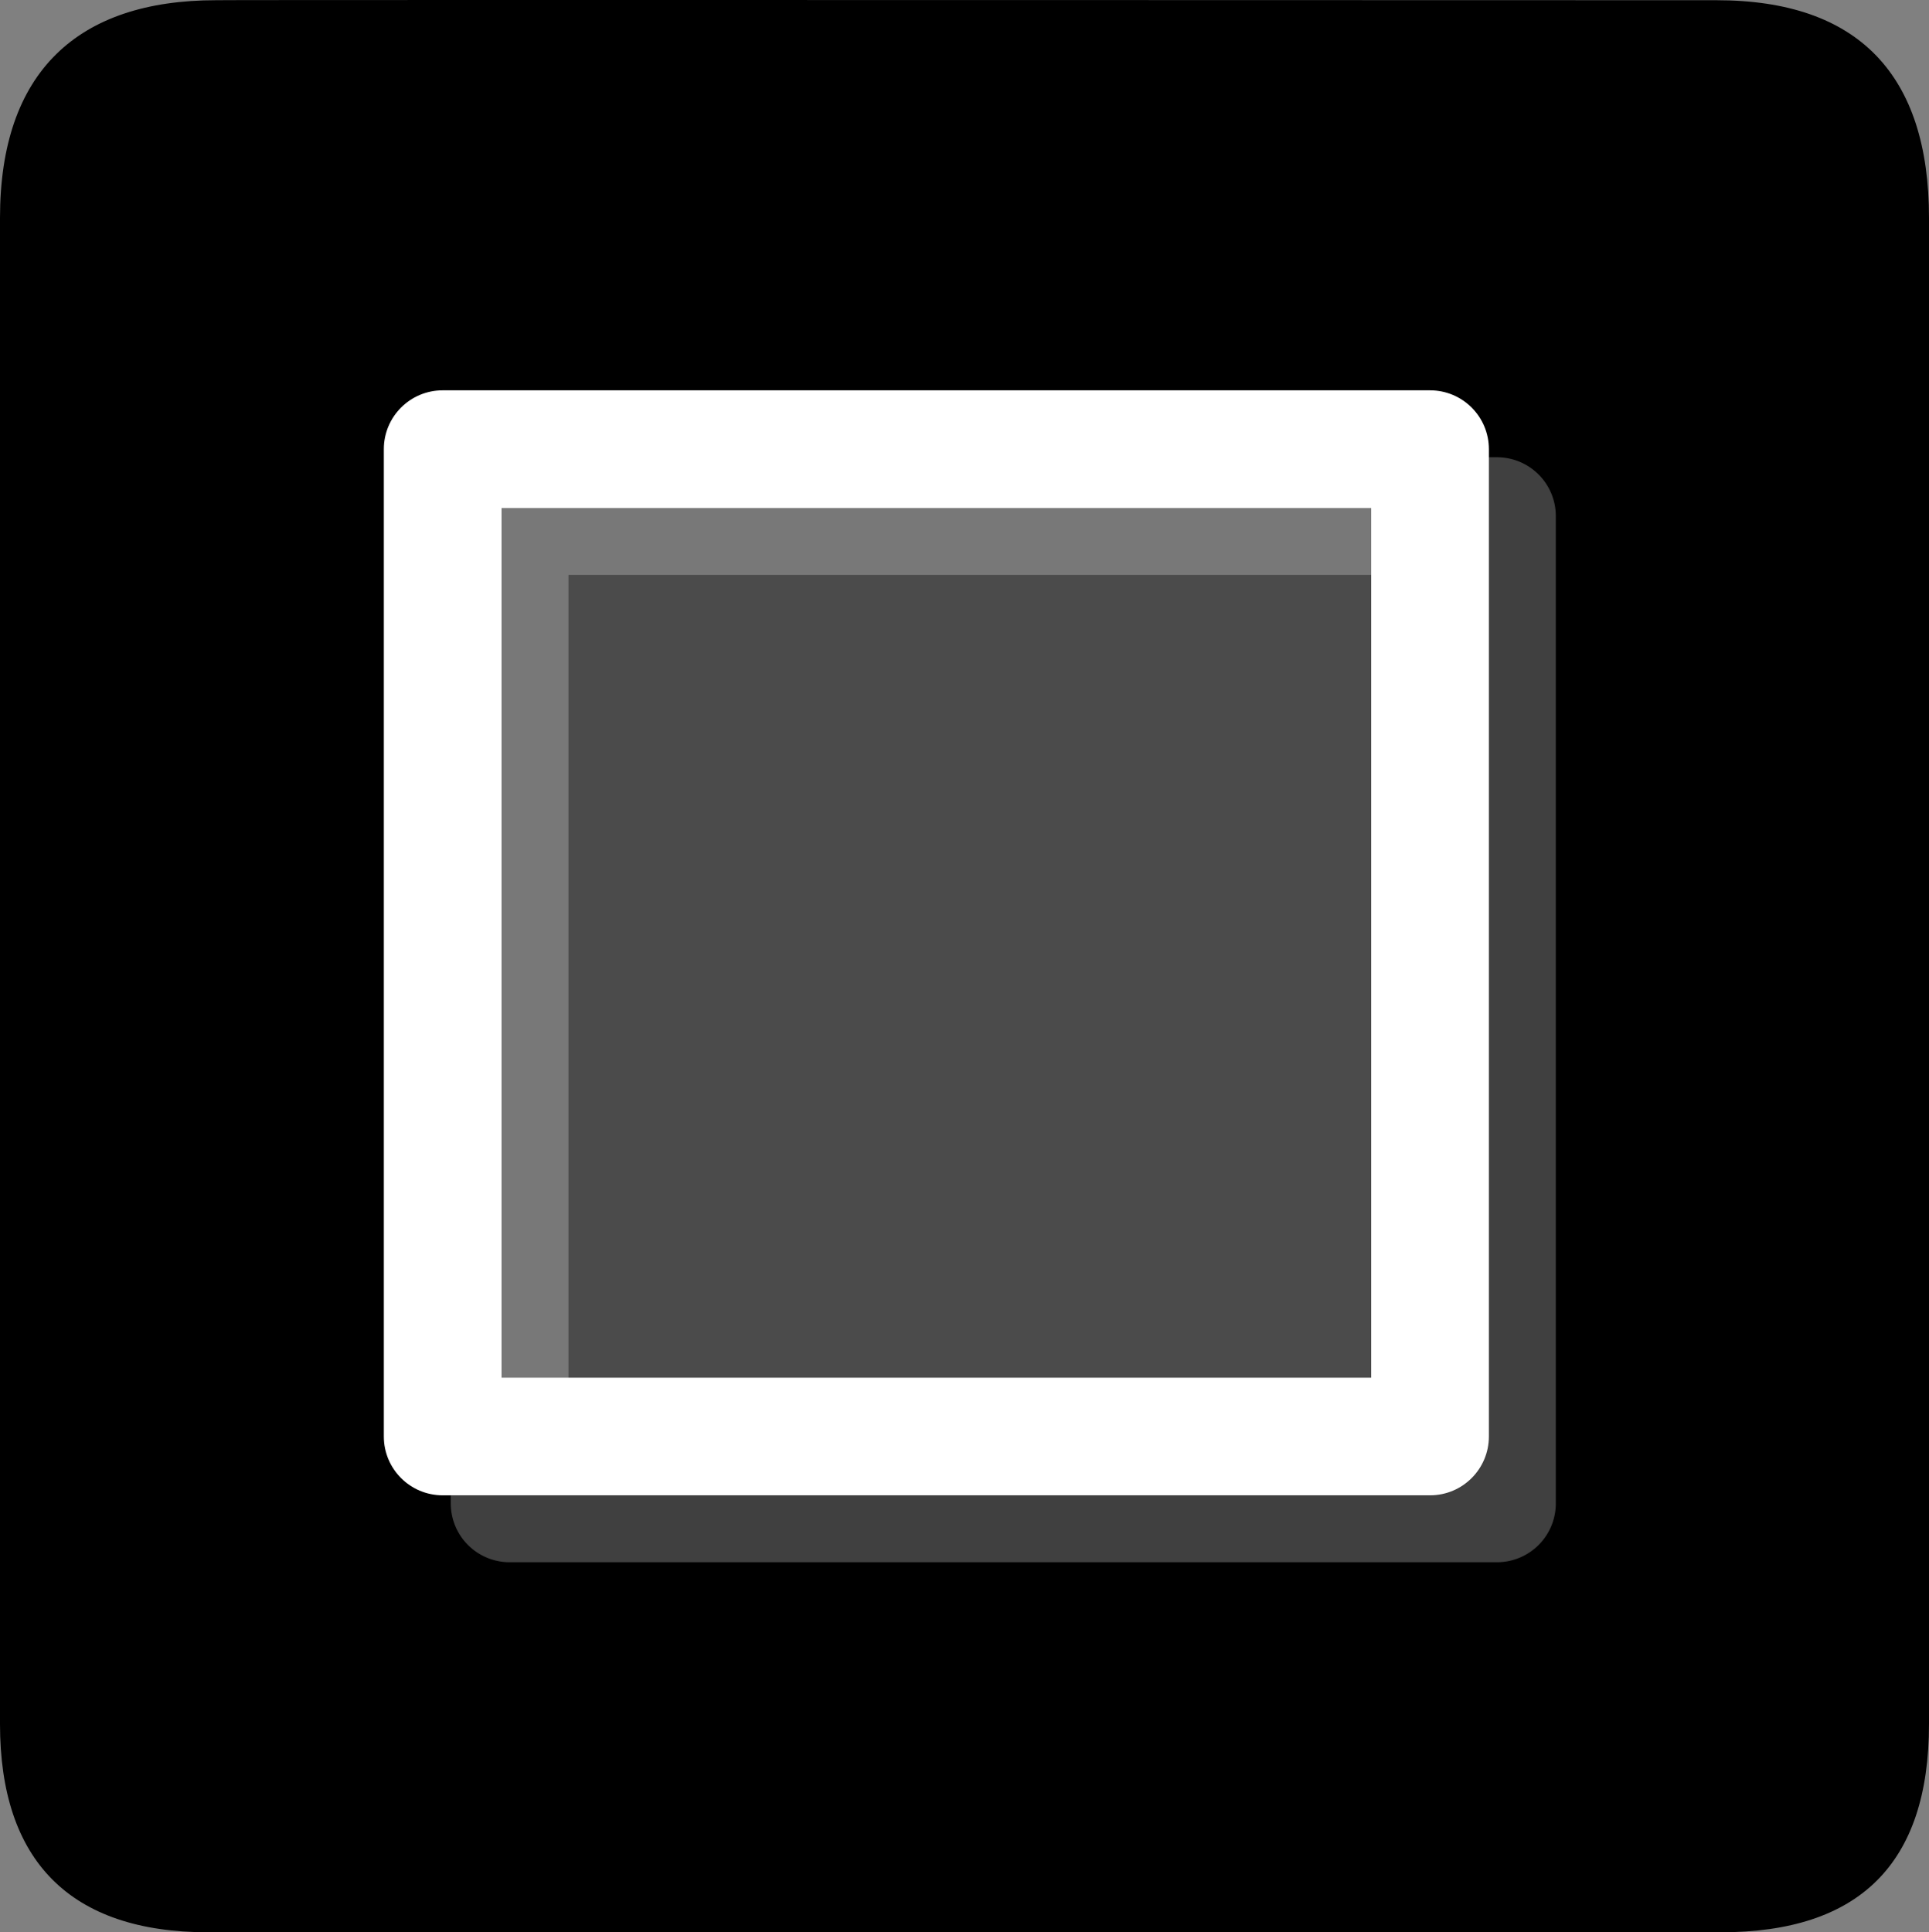 <?xml version="1.0" encoding="UTF-8" standalone="no"?>
<svg xmlns:rdf="http://www.w3.org/1999/02/22-rdf-syntax-ns#" xmlns="http://www.w3.org/2000/svg" version="1.0" xmlns:cc="http://creativecommons.org/ns#" xmlns:dc="http://purl.org/dc/elements/1.1/" viewBox="0 0 576.445 577.452">
<rect x="0" y="0" width="576.445" height="577.452" fill="#808080" stroke="none"/>
<path d="m64.571 0.064c-41.335 0-64.571 21.371-64.571 65.036v450.123c0 40.844 20.895 62.229 62.192 62.229h452.024c41.307 0 62.229-20.315 62.229-62.229v-450.123c0-42.601-20.922-65.036-63.521-65.036-0.004 0-448.495-0.143-448.353 0z"/>
<path opacity=".062" d="m135.827 144.926 299.344-1.432v295.05l-301.492-9.305z" fill="#fff"/>
<path opacity=".25" style="color-rendering:auto;text-decoration-color:#000000;color:#000000;isolation:auto;mix-blend-mode:normal;shape-rendering:auto;solid-color:#000000;block-progression:tb;text-decoration-line:none;text-decoration-style:solid;image-rendering:auto;white-space:normal;text-indent:0;text-transform:none" d="m152.29 136.647a17.587 17.587 0 0 0 -17.586 17.584v295.051a17.587 17.587 0 0 0 17.586 17.584h295.051a17.587 17.587 0 0 0 17.584 -17.584v-295.051a17.587 17.587 0 0 0 -17.584 -17.584h-295.051zm17.586 35.17h259.879v259.879h-259.879v-259.879z" fill="#fff"/>
<path opacity=".25" d="m132.291 134.232h295.05v295.05h-295.05z" fill="#fff"/>
<path style="color-rendering:auto;text-decoration-color:#000000;color:#000000;isolation:auto;mix-blend-mode:normal;shape-rendering:auto;solid-color:#000000;block-progression:tb;text-decoration-line:none;text-decoration-style:solid;image-rendering:auto;white-space:normal;text-indent:0;text-transform:none" d="m132.29 116.647c-9.711 0.001-17.584 7.873-17.586 17.584v295.051c0.002 9.711 7.875 17.583 17.586 17.584h295.051c9.711-0.002 17.582-7.873 17.584-17.584v-295.051c-0.002-9.711-7.873-17.582-17.584-17.584zm17.586 35.17h259.879v259.879h-259.879z" fill="#fff"/>
</svg>
